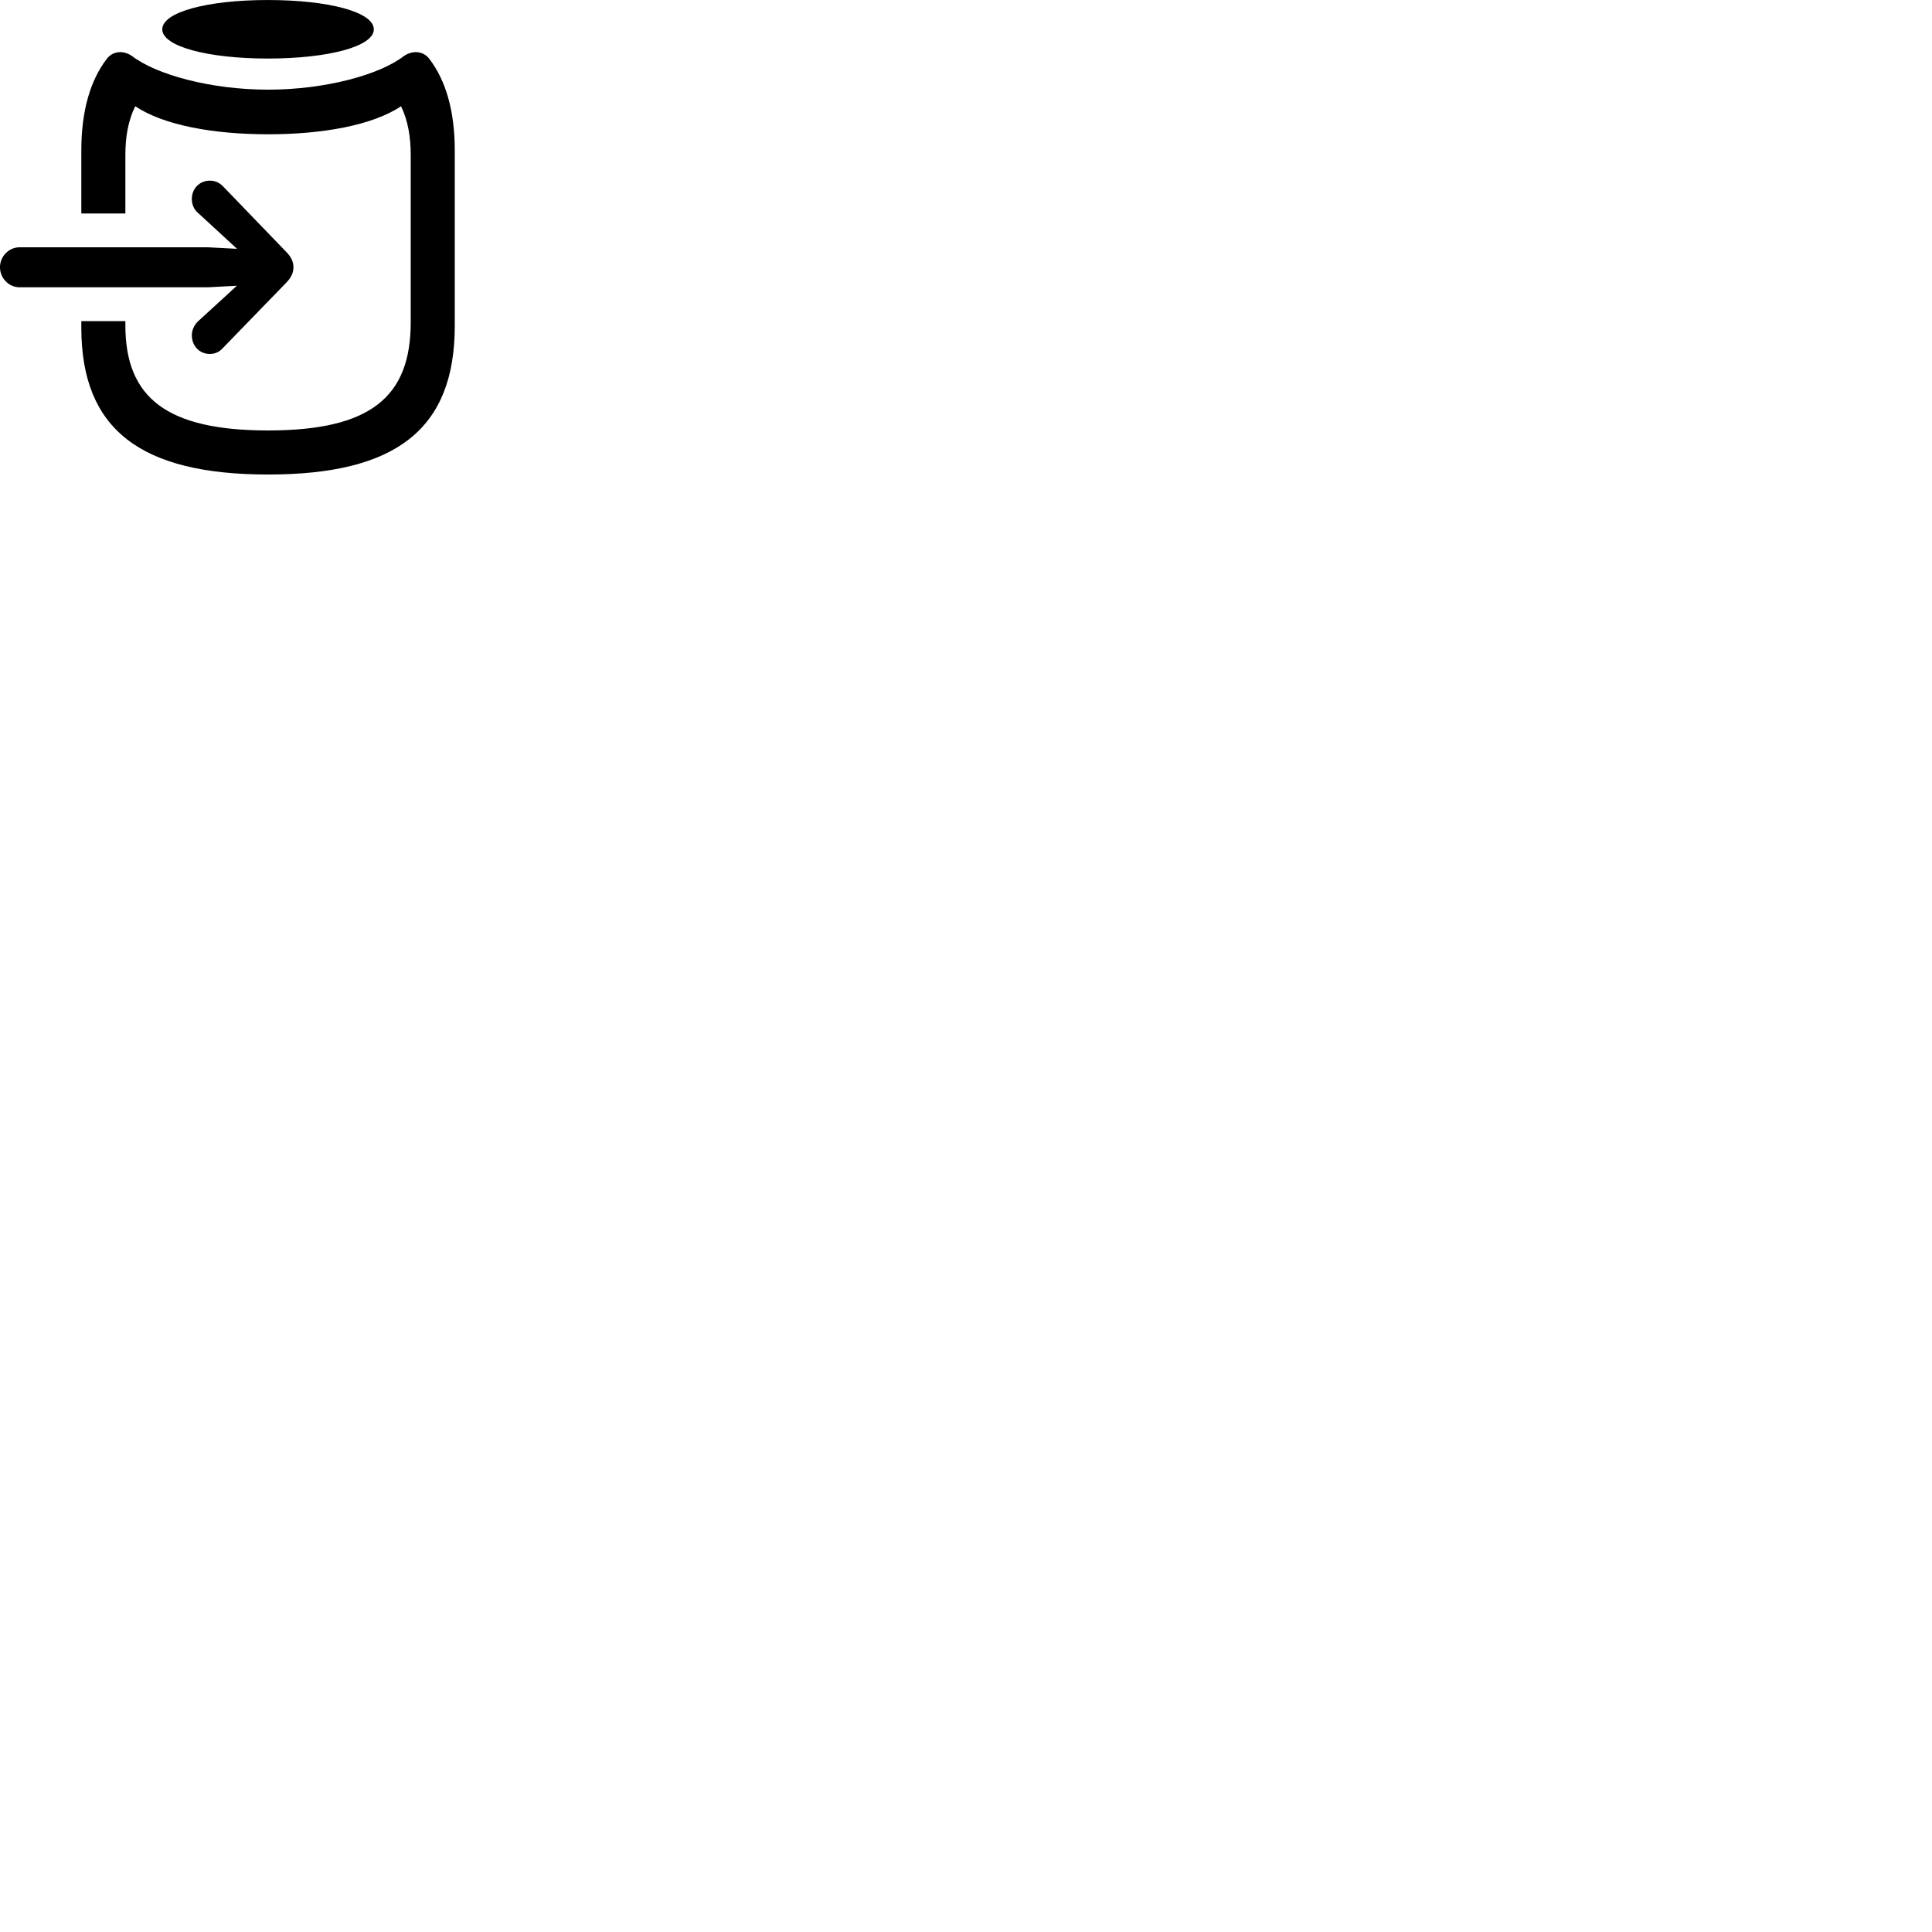 
        <svg xmlns="http://www.w3.org/2000/svg" viewBox="0 0 100 100">
            <path d="M13.859 3.03C17.009 3.03 19.349 2.401 19.349 1.52C19.349 0.621 17.009 0.001 13.859 0.001C10.749 0.001 8.399 0.621 8.399 1.52C8.399 2.401 10.749 3.03 13.859 3.03ZM13.879 24.561C20.509 24.561 23.539 22.21 23.539 16.86V7.79C23.539 5.71 23.059 4.151 22.239 3.071C21.939 2.651 21.399 2.58 20.919 2.89C19.669 3.87 16.829 4.641 13.879 4.641C10.919 4.641 8.089 3.87 6.819 2.89C6.349 2.58 5.809 2.651 5.509 3.071C4.689 4.151 4.209 5.71 4.209 7.79V11.05H6.489V8.021C6.489 7.101 6.629 6.25 6.999 5.5C8.489 6.49 11.059 6.95 13.879 6.95C16.689 6.95 19.269 6.49 20.759 5.5C21.119 6.25 21.259 7.101 21.259 8.021V16.68C21.259 20.55 19.179 22.28 13.879 22.28C8.649 22.28 6.489 20.601 6.489 16.84V16.62H4.209V16.96C4.209 22.23 7.279 24.561 13.879 24.561ZM1.009 14.87H10.769L12.259 14.79L11.629 15.37L10.229 16.651C10.039 16.84 9.929 17.11 9.929 17.351C9.929 17.91 10.329 18.32 10.859 18.32C11.149 18.32 11.359 18.21 11.539 18.011L14.799 14.65C15.069 14.38 15.189 14.12 15.189 13.831C15.189 13.55 15.069 13.29 14.799 13.021L11.539 9.64C11.359 9.46 11.149 9.351 10.859 9.351C10.329 9.351 9.929 9.761 9.929 10.3C9.929 10.56 10.029 10.831 10.229 11.001L11.629 12.29L12.269 12.88L10.769 12.8H1.009C0.459 12.8 -0.001 13.271 -0.001 13.831C-0.001 14.4 0.459 14.87 1.009 14.87Z" />
        </svg>
    